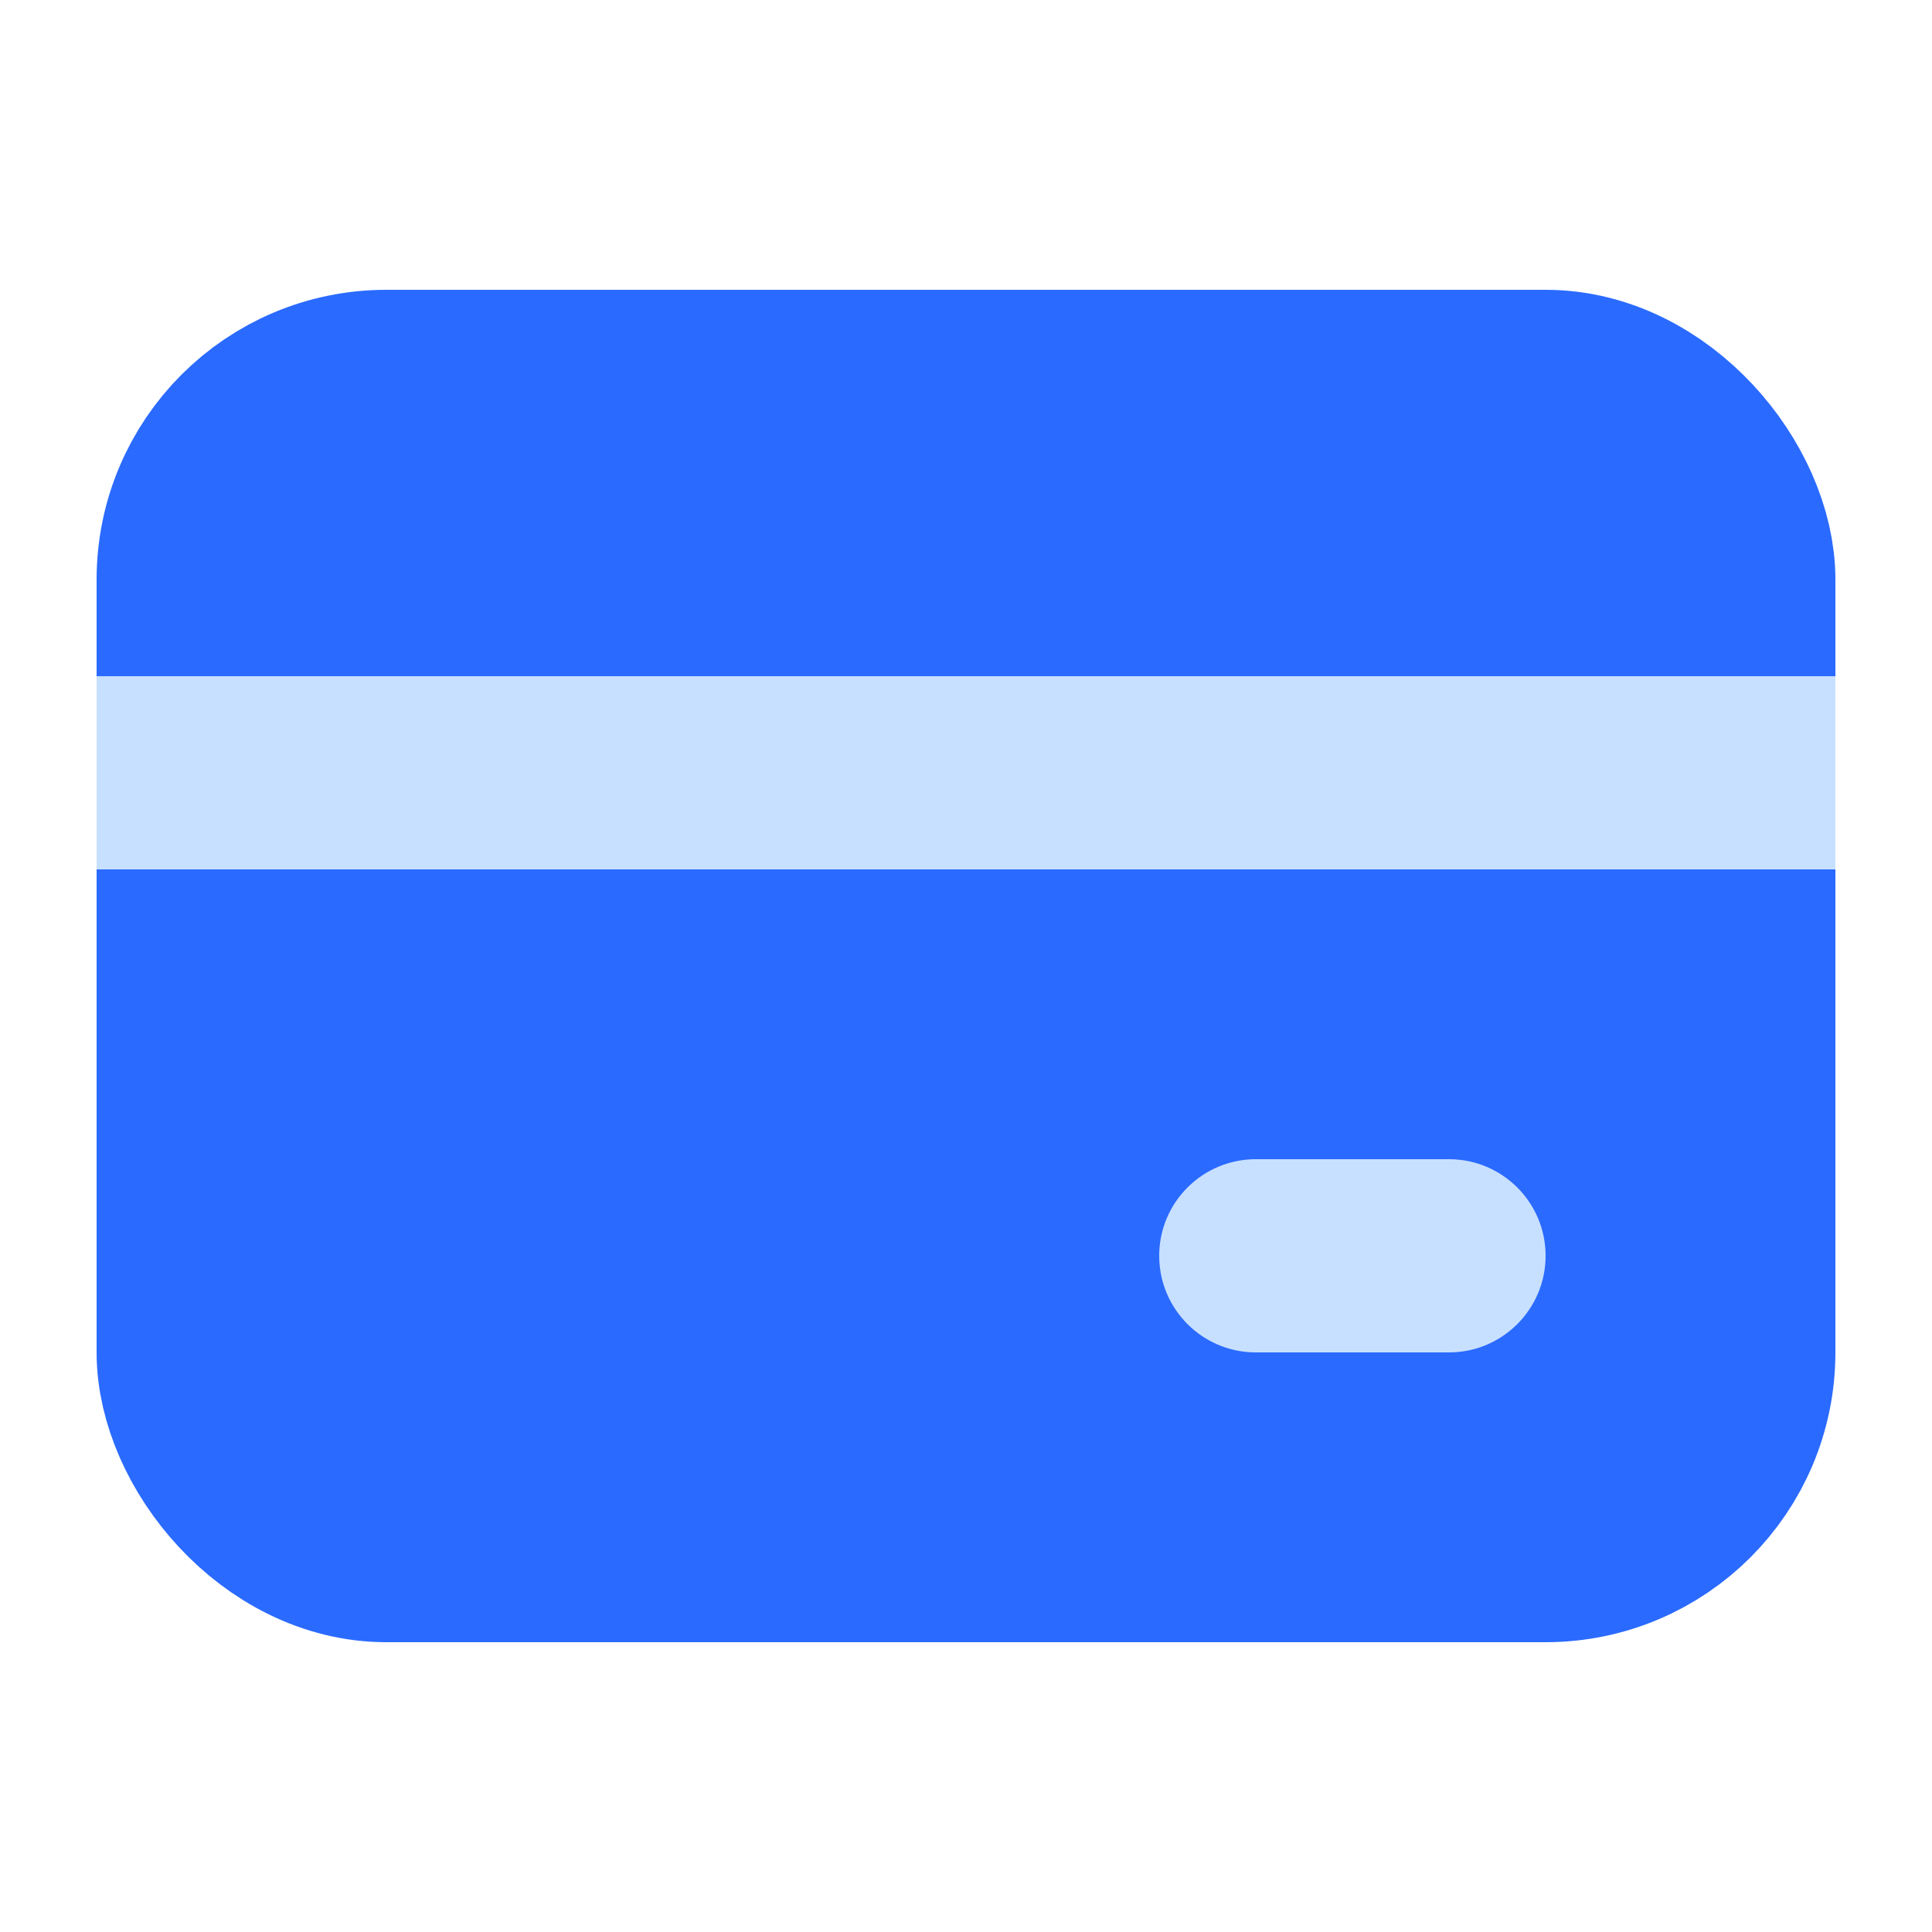 <?xml version="1.0" encoding="UTF-8"?>
<svg width="20px" height="20px" viewBox="0 0 20 20" version="1.1" xmlns="http://www.w3.org/2000/svg" xmlns:xlink="http://www.w3.org/1999/xlink">
    <!-- Generator: Sketch 64 (93537) - https://sketch.com -->
    <title>图标/侧边导航栏/选中/leftBar_ic_settlement_sel@1x</title>
    <desc>Created with Sketch.</desc>
    <g id="图标/侧边导航栏/选中/leftBar_ic_settlement_sel" stroke="none" stroke-width="1" fill="none" fill-rule="evenodd">
        <g id="编组" transform="translate(1, 4)">
            <rect id="矩形" stroke="#2A6AFF" stroke-width="2" fill="#2A6AFF" x="1" y="0" width="16" height="12" rx="2"></rect>
            <path d="M14,8 C14.552,8 15,8.448 15,9 C15,9.552 14.552,10 14,10 L12,10 C11.448,10 11,9.552 11,9 C11,8.448 11.448,8 12,8 L14,8 Z M18,3 L18,5 L0,5 L0,3 L18,3 Z" id="矩形备份-2" fill="#C8E0FF"></path>
        </g>
    </g>
</svg>